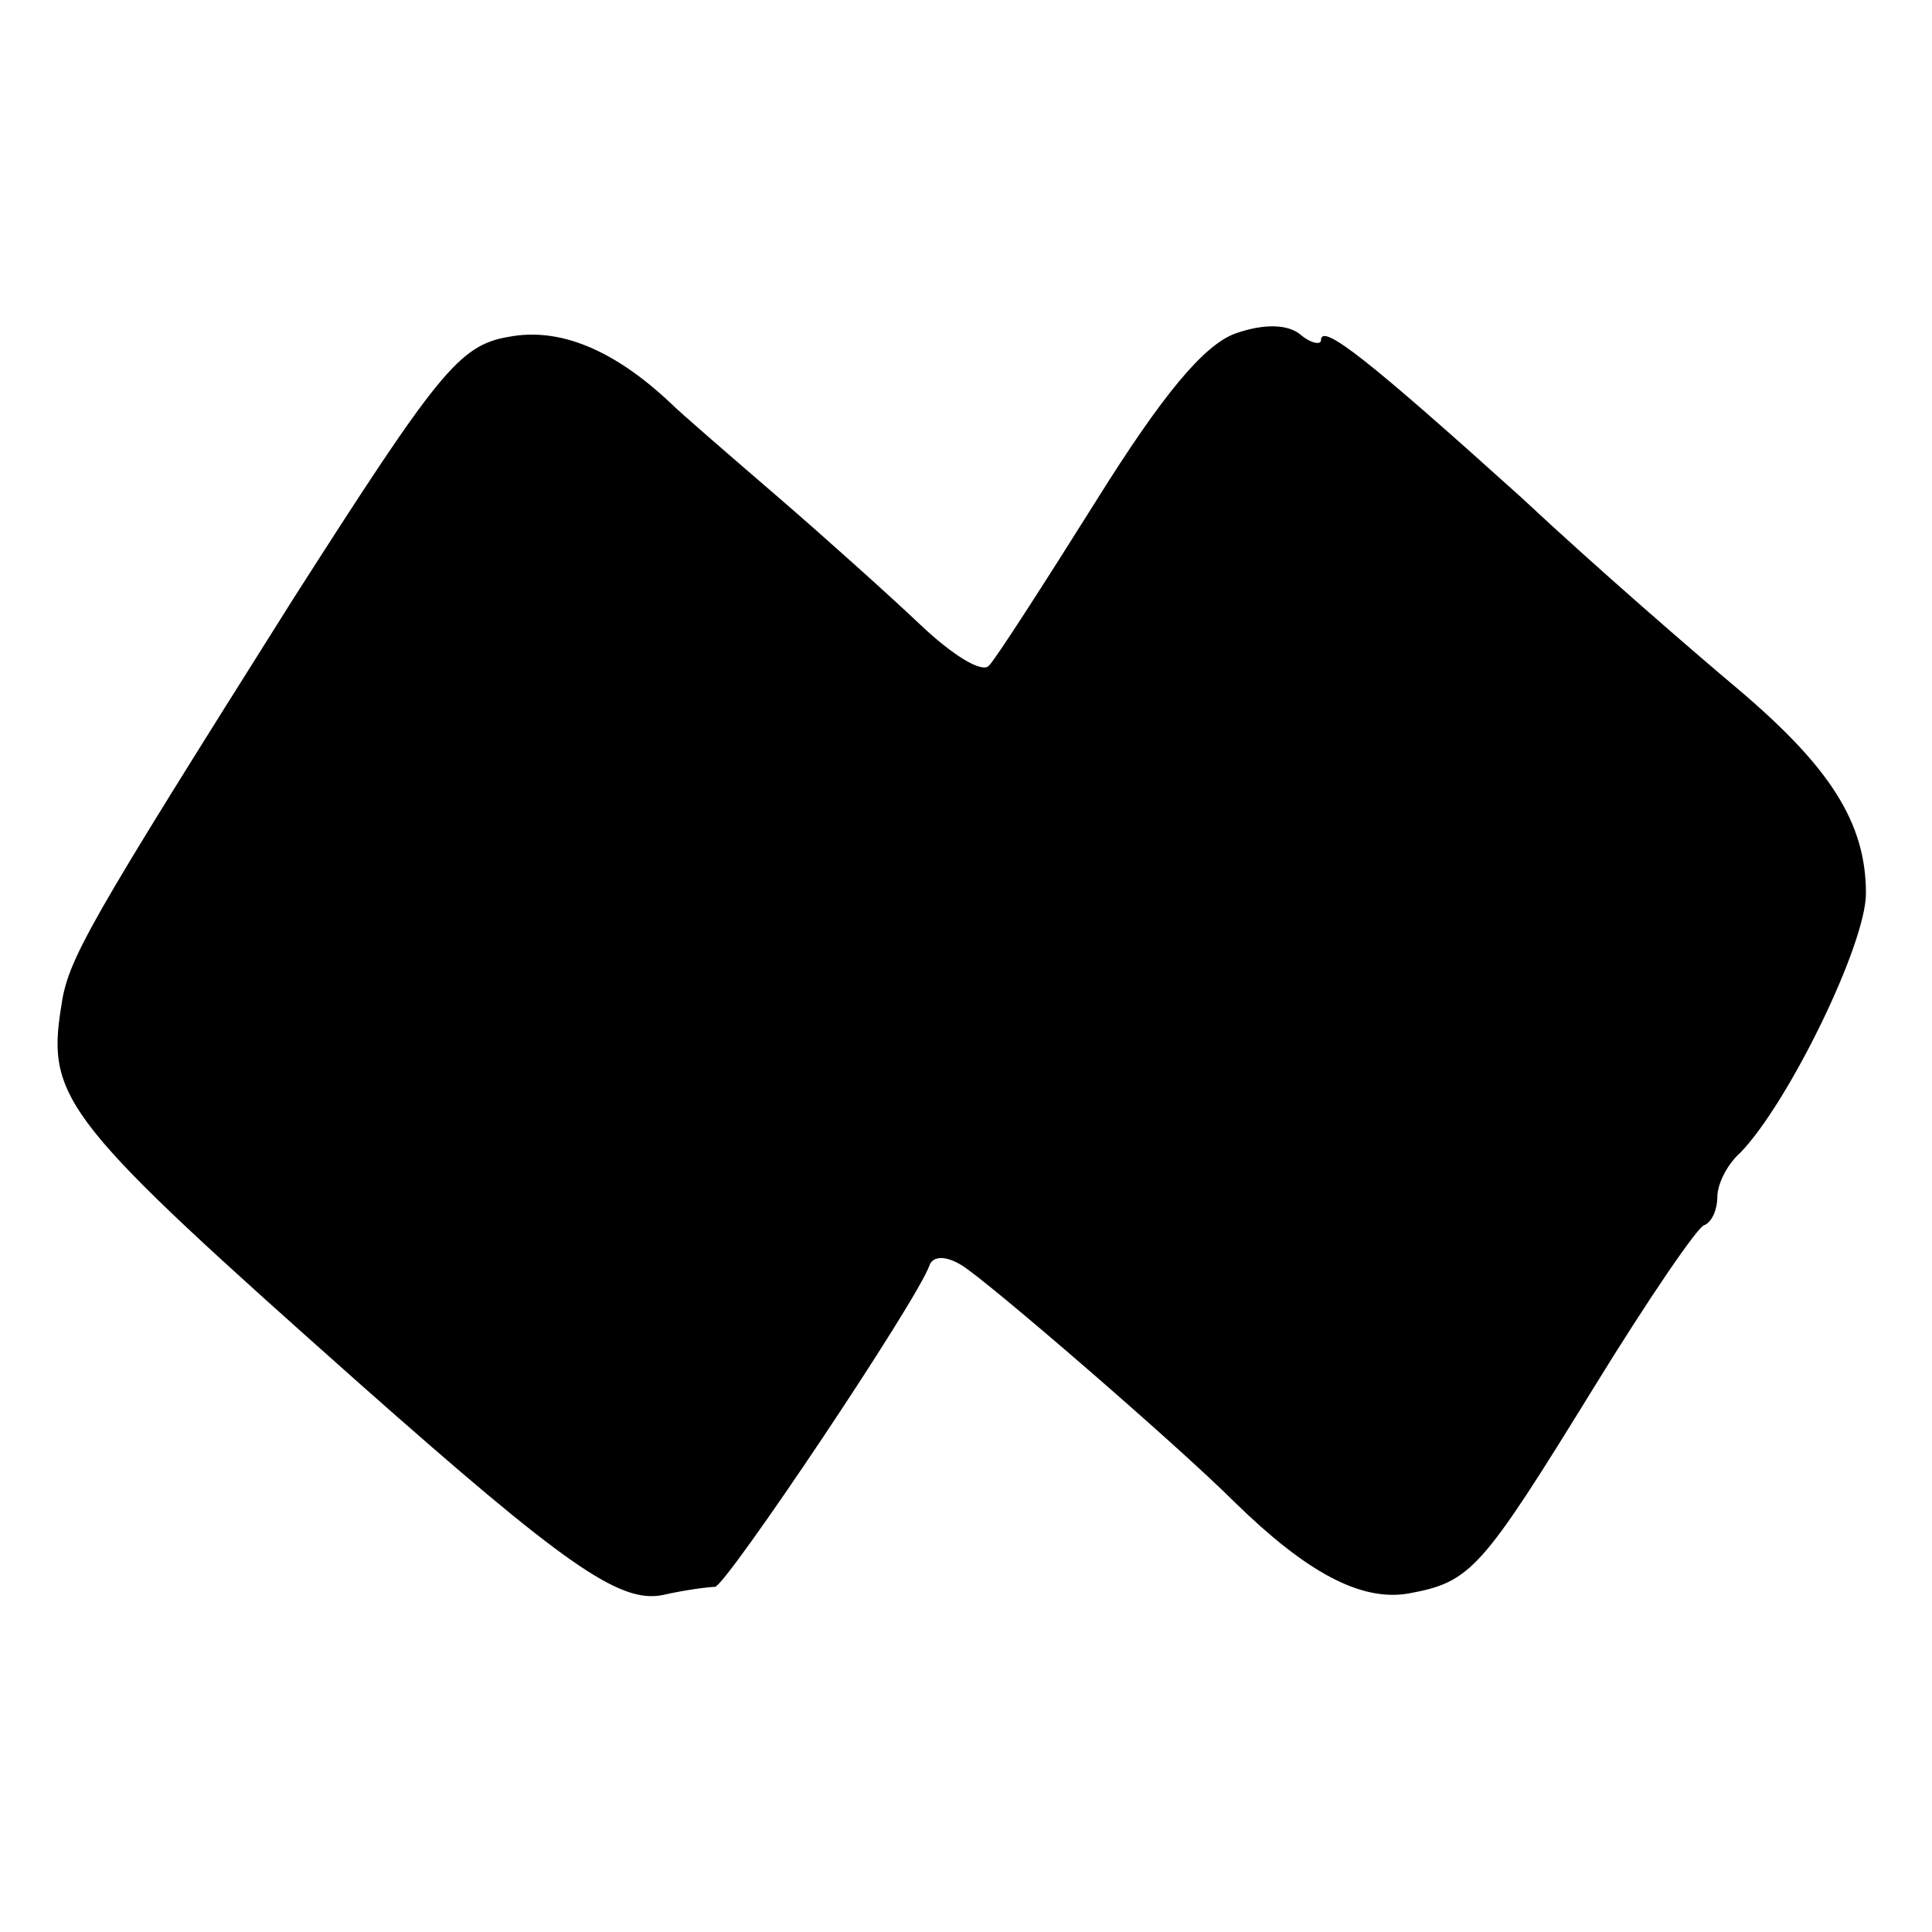 <?xml version="1.0" standalone="no"?>
<!DOCTYPE svg PUBLIC "-//W3C//DTD SVG 20010904//EN"
 "http://www.w3.org/TR/2001/REC-SVG-20010904/DTD/svg10.dtd">
<svg version="1.0" xmlns="http://www.w3.org/2000/svg"
 width="117pt" height="117pt" viewBox="0 0 117 117"
 preserveAspectRatio="xMidYMid meet">
<g transform="translate(0,117) scale(0.1,-0.1)"
fill="#000000" stroke="none">
<path d="M748 968 c-19 -7 -44 -37 -84 -101 -32 -51 -61 -96 -65 -100 -4 -5
-22 6 -42 25 -19 18 -58 53 -87 78 -29 25 -58 50 -64 56 -34 32 -67 46 -98 40
-30 -5 -43 -22 -130 -158 -126 -200 -137 -219 -141 -248 -9 -56 3 -70 182
-229 122 -108 156 -132 182 -127 13 3 28 5 32 5 7 1 123 174 130 195 2 5 9 6
19 0 14 -8 131 -109 166 -144 43 -42 76 -60 105 -55 38 7 44 14 113 126 32 52
62 96 66 97 5 2 8 10 8 17 0 8 6 20 14 27 29 30 76 126 76 157 0 43 -22 77
-79 125 -25 21 -84 72 -130 115 -91 82 -121 106 -121 95 0 -3 -6 -2 -12 3 -8
7 -23 7 -40 1z"/>
</g>
</svg>
